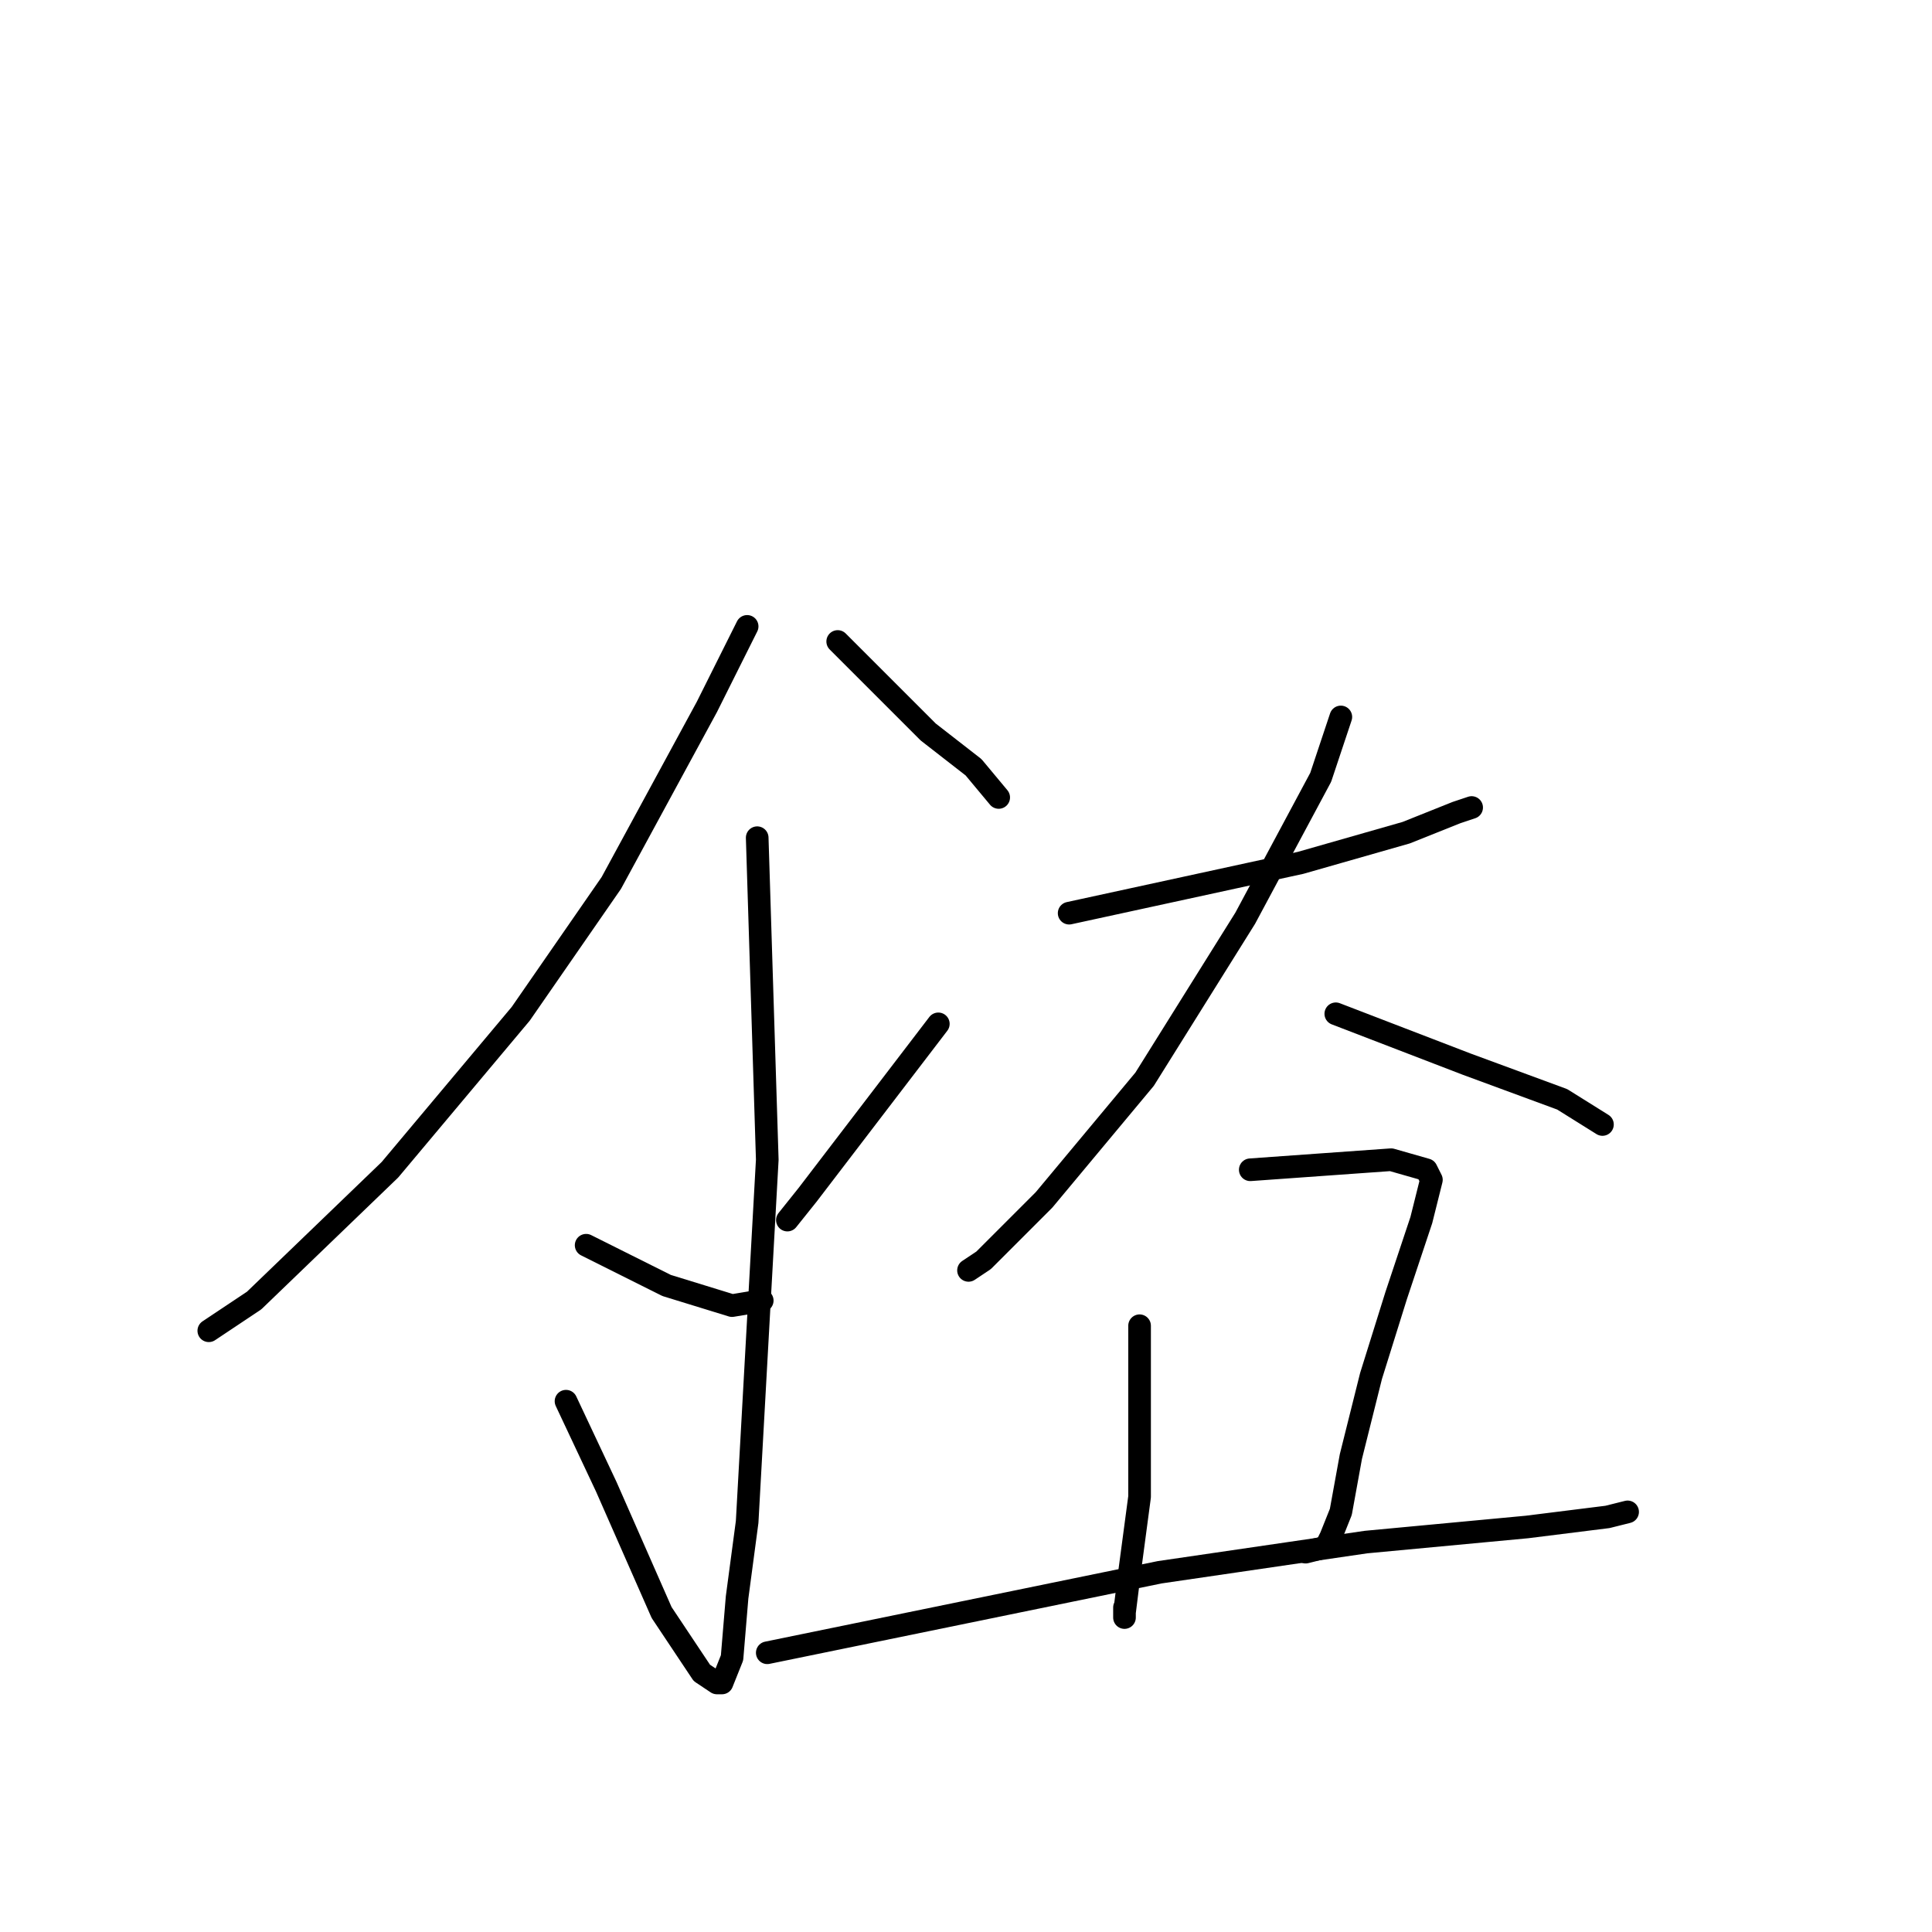 <?xml version="1.0" standalone="no"?>
    <svg width="256" height="256" xmlns="http://www.w3.org/2000/svg" version="1.1">
    <polyline stroke="black" stroke-width="3" stroke-linecap="round" fill="transparent" stroke-linejoin="round" points="99 83 96.333 88.333 93.667 93.667 81 117 69 134.333 51.667 155 33.667 172.333 27.667 176.333 27.667 176.333 " />
        <polyline stroke="black" stroke-width="3" stroke-linecap="round" fill="transparent" stroke-linejoin="round" points="111 85 117 91 123 97 129 101.667 132.333 105.667 132.333 105.667 " />
        <polyline stroke="black" stroke-width="3" stroke-linecap="round" fill="transparent" stroke-linejoin="round" points="100.333 111 101 132.333 101.667 153.667 100.333 177.667 99 201.667 97.667 211.667 97 219.667 95.667 223 95 223 93 221.667 87.667 213.667 80.333 197 75 185.667 75 185.667 " />
        <polyline stroke="black" stroke-width="3" stroke-linecap="round" fill="transparent" stroke-linejoin="round" points="77.667 165 83 167.667 88.333 170.333 97 173 101 172.333 101 172.333 " />
        <polyline stroke="black" stroke-width="3" stroke-linecap="round" fill="transparent" stroke-linejoin="round" points="124.333 135.667 115.667 147 107 158.333 104.333 161.667 104.333 161.667 " />
        <polyline stroke="black" stroke-width="3" stroke-linecap="round" fill="transparent" stroke-linejoin="round" points="141.667 121 157 117.667 172.333 114.333 186.333 110.333 193 107.667 195 107 195 107 " />
        <polyline stroke="black" stroke-width="3" stroke-linecap="round" fill="transparent" stroke-linejoin="round" points="177.667 95 176.333 99 175 103 165 121.667 151.667 143 138.333 159 130.333 167 128.333 168.333 128.333 168.333 " />
        <polyline stroke="black" stroke-width="3" stroke-linecap="round" fill="transparent" stroke-linejoin="round" points="177 134.333 185.667 137.667 194.333 141 207 145.667 212.333 149 212.333 149 " />
        <polyline stroke="black" stroke-width="3" stroke-linecap="round" fill="transparent" stroke-linejoin="round" points="151 175.667 151 187 151 198.333 149.667 208.333 149 213.667 149 214.333 149 213 149 213 " />
        <polyline stroke="black" stroke-width="3" stroke-linecap="round" fill="transparent" stroke-linejoin="round" points="165.667 155 175 154.333 184.333 153.667 189 155 189.667 156.333 188.333 161.667 185 171.667 181.667 182.333 179 193 177.667 200.333 176.333 203.667 175.667 205 173 205.667 173 205.667 " />
        <polyline stroke="black" stroke-width="3" stroke-linecap="round" fill="transparent" stroke-linejoin="round" points="101.667 219 127.667 213.667 153.667 208.333 181 204.333 202.333 202.333 213 201 215.667 200.333 213 201 213 201 " />
        </svg>